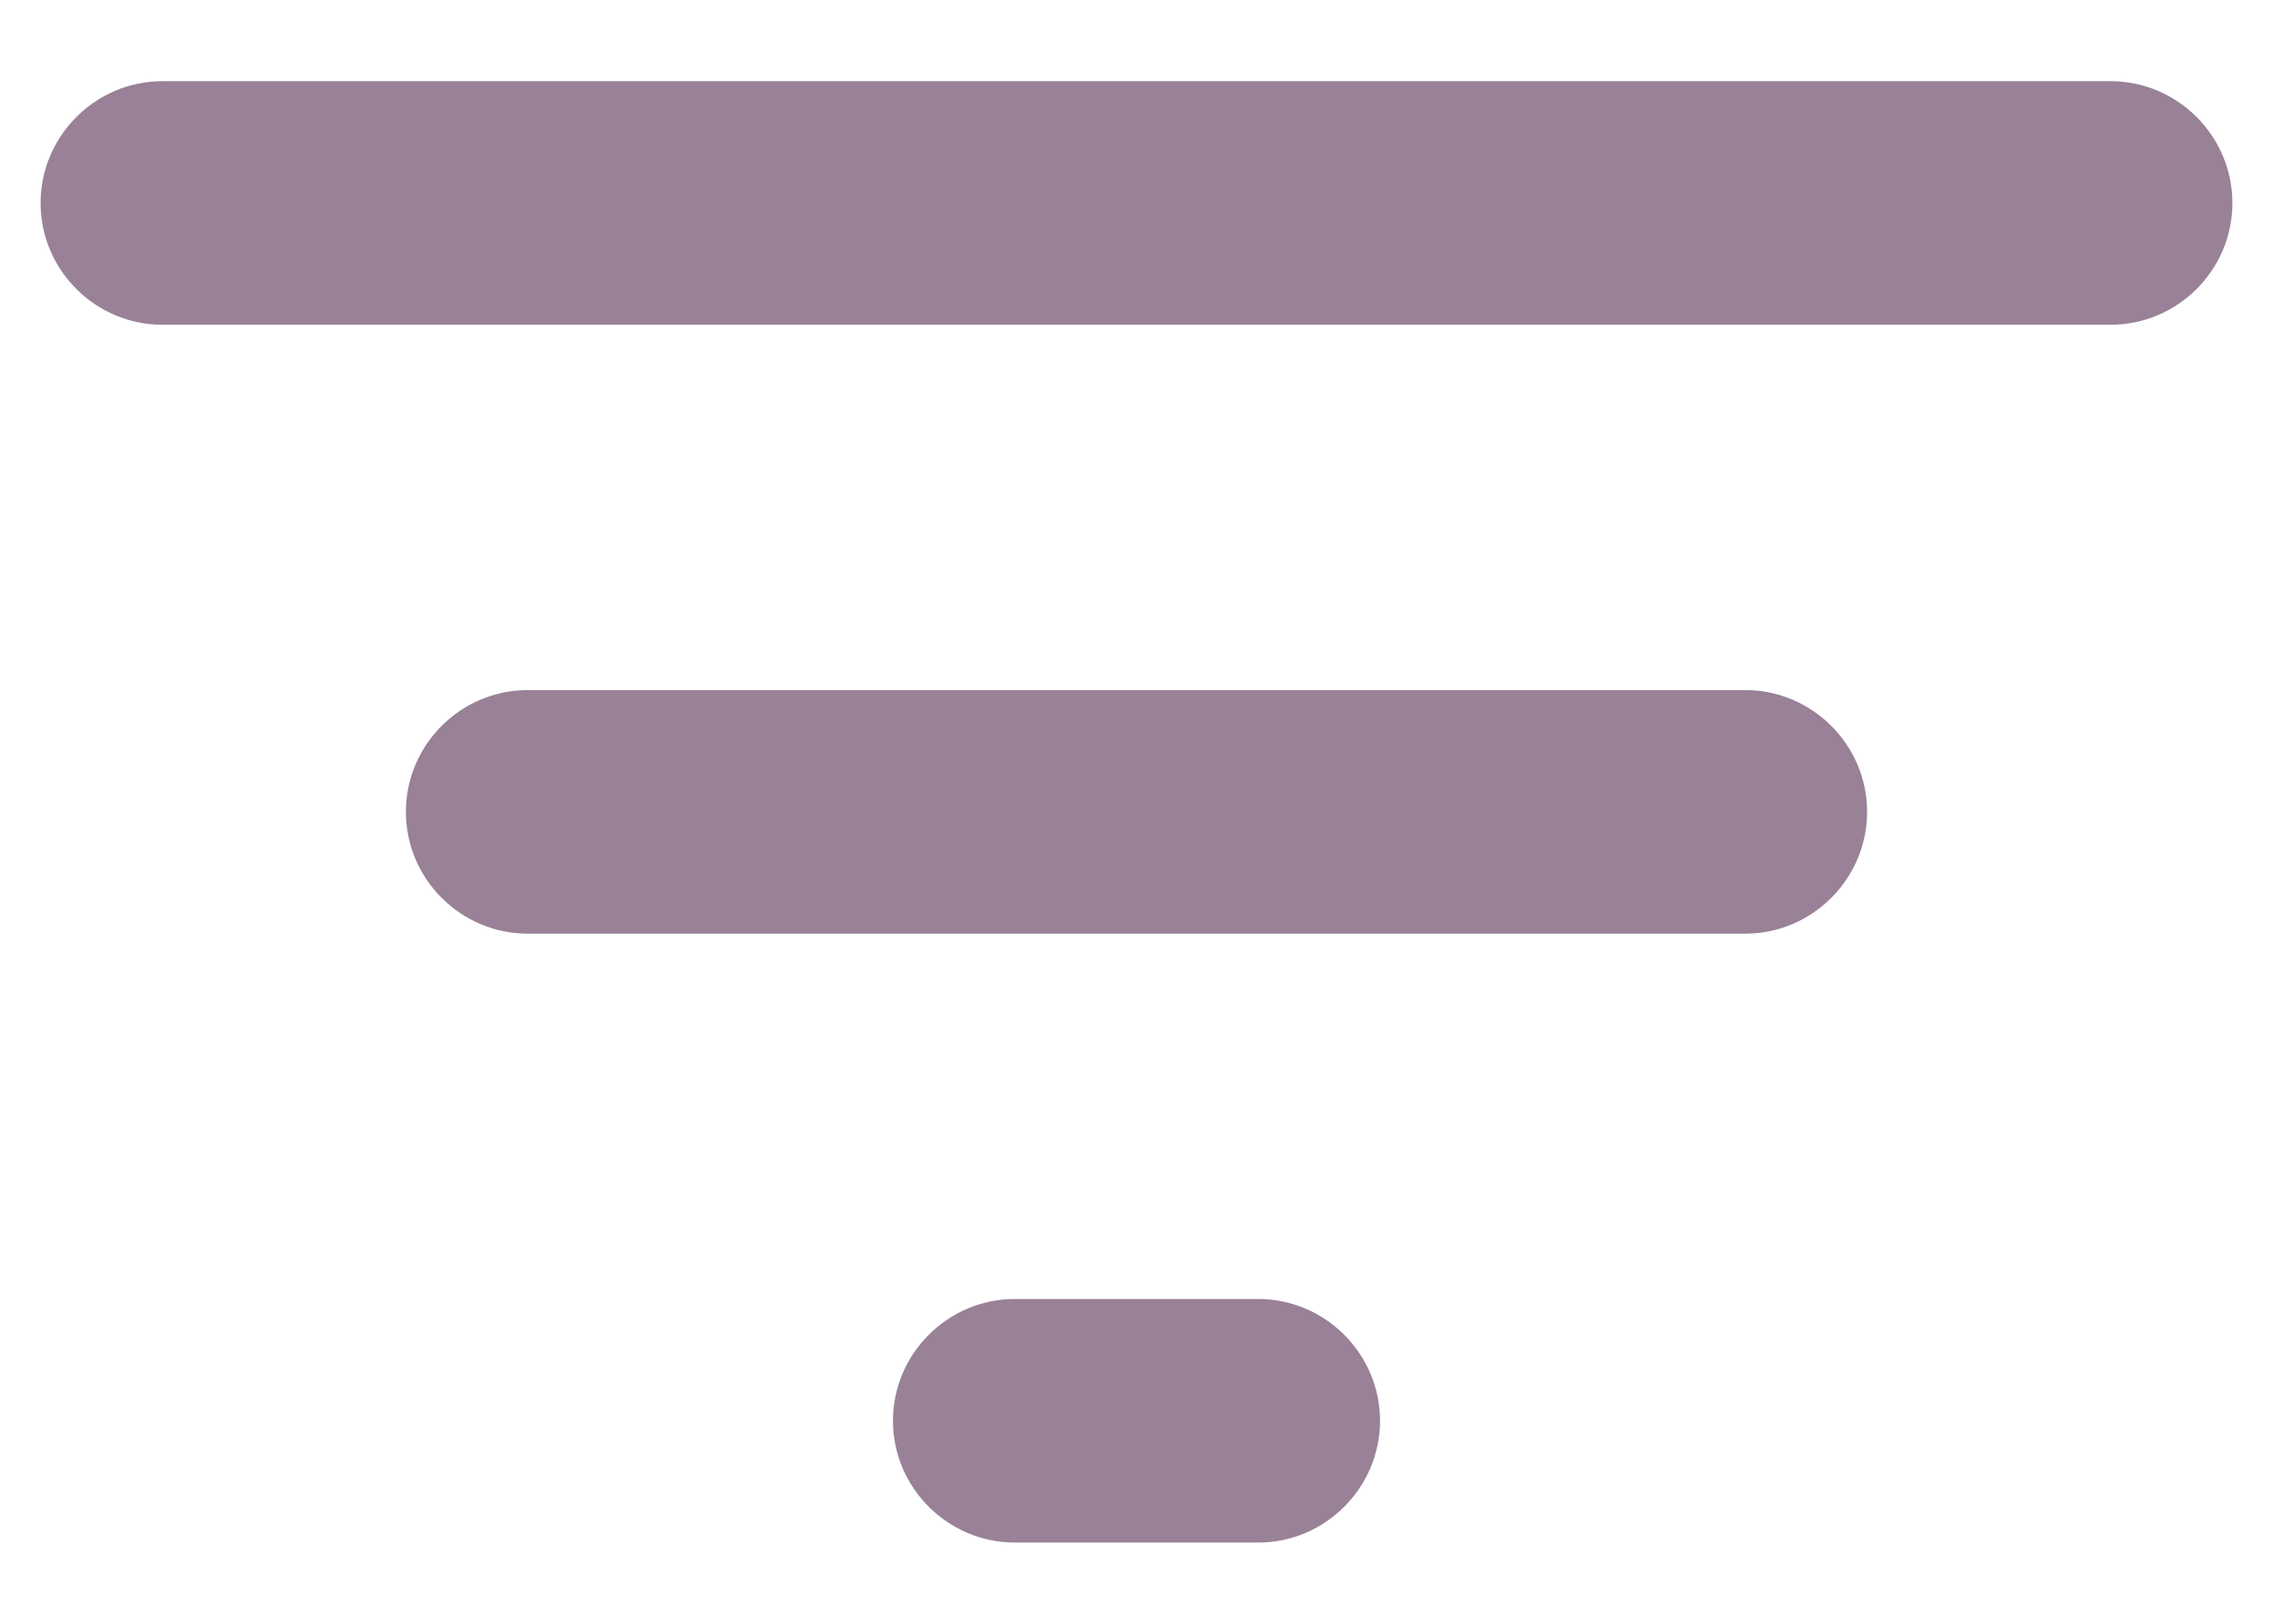 <svg width="14" height="10" viewBox="0 0 14 10" fill="none" xmlns="http://www.w3.org/2000/svg">
<path d="M6.25 9.5H7.75C8.162 9.5 8.5 9.162 8.5 8.75C8.5 8.338 8.162 8 7.75 8H6.25C5.838 8 5.5 8.338 5.5 8.75C5.5 9.162 5.838 9.5 6.25 9.5ZM0.25 1.25C0.25 1.663 0.588 2 1 2H13C13.412 2 13.75 1.663 13.75 1.25C13.75 0.838 13.412 0.5 13 0.5H1C0.588 0.5 0.25 0.838 0.25 1.25ZM3.25 5.75H10.75C11.162 5.75 11.5 5.412 11.5 5C11.5 4.588 11.162 4.25 10.75 4.25H3.25C2.837 4.25 2.5 4.588 2.5 5C2.5 5.412 2.837 5.75 3.25 5.75Z" fill="#998198"/>
</svg>
